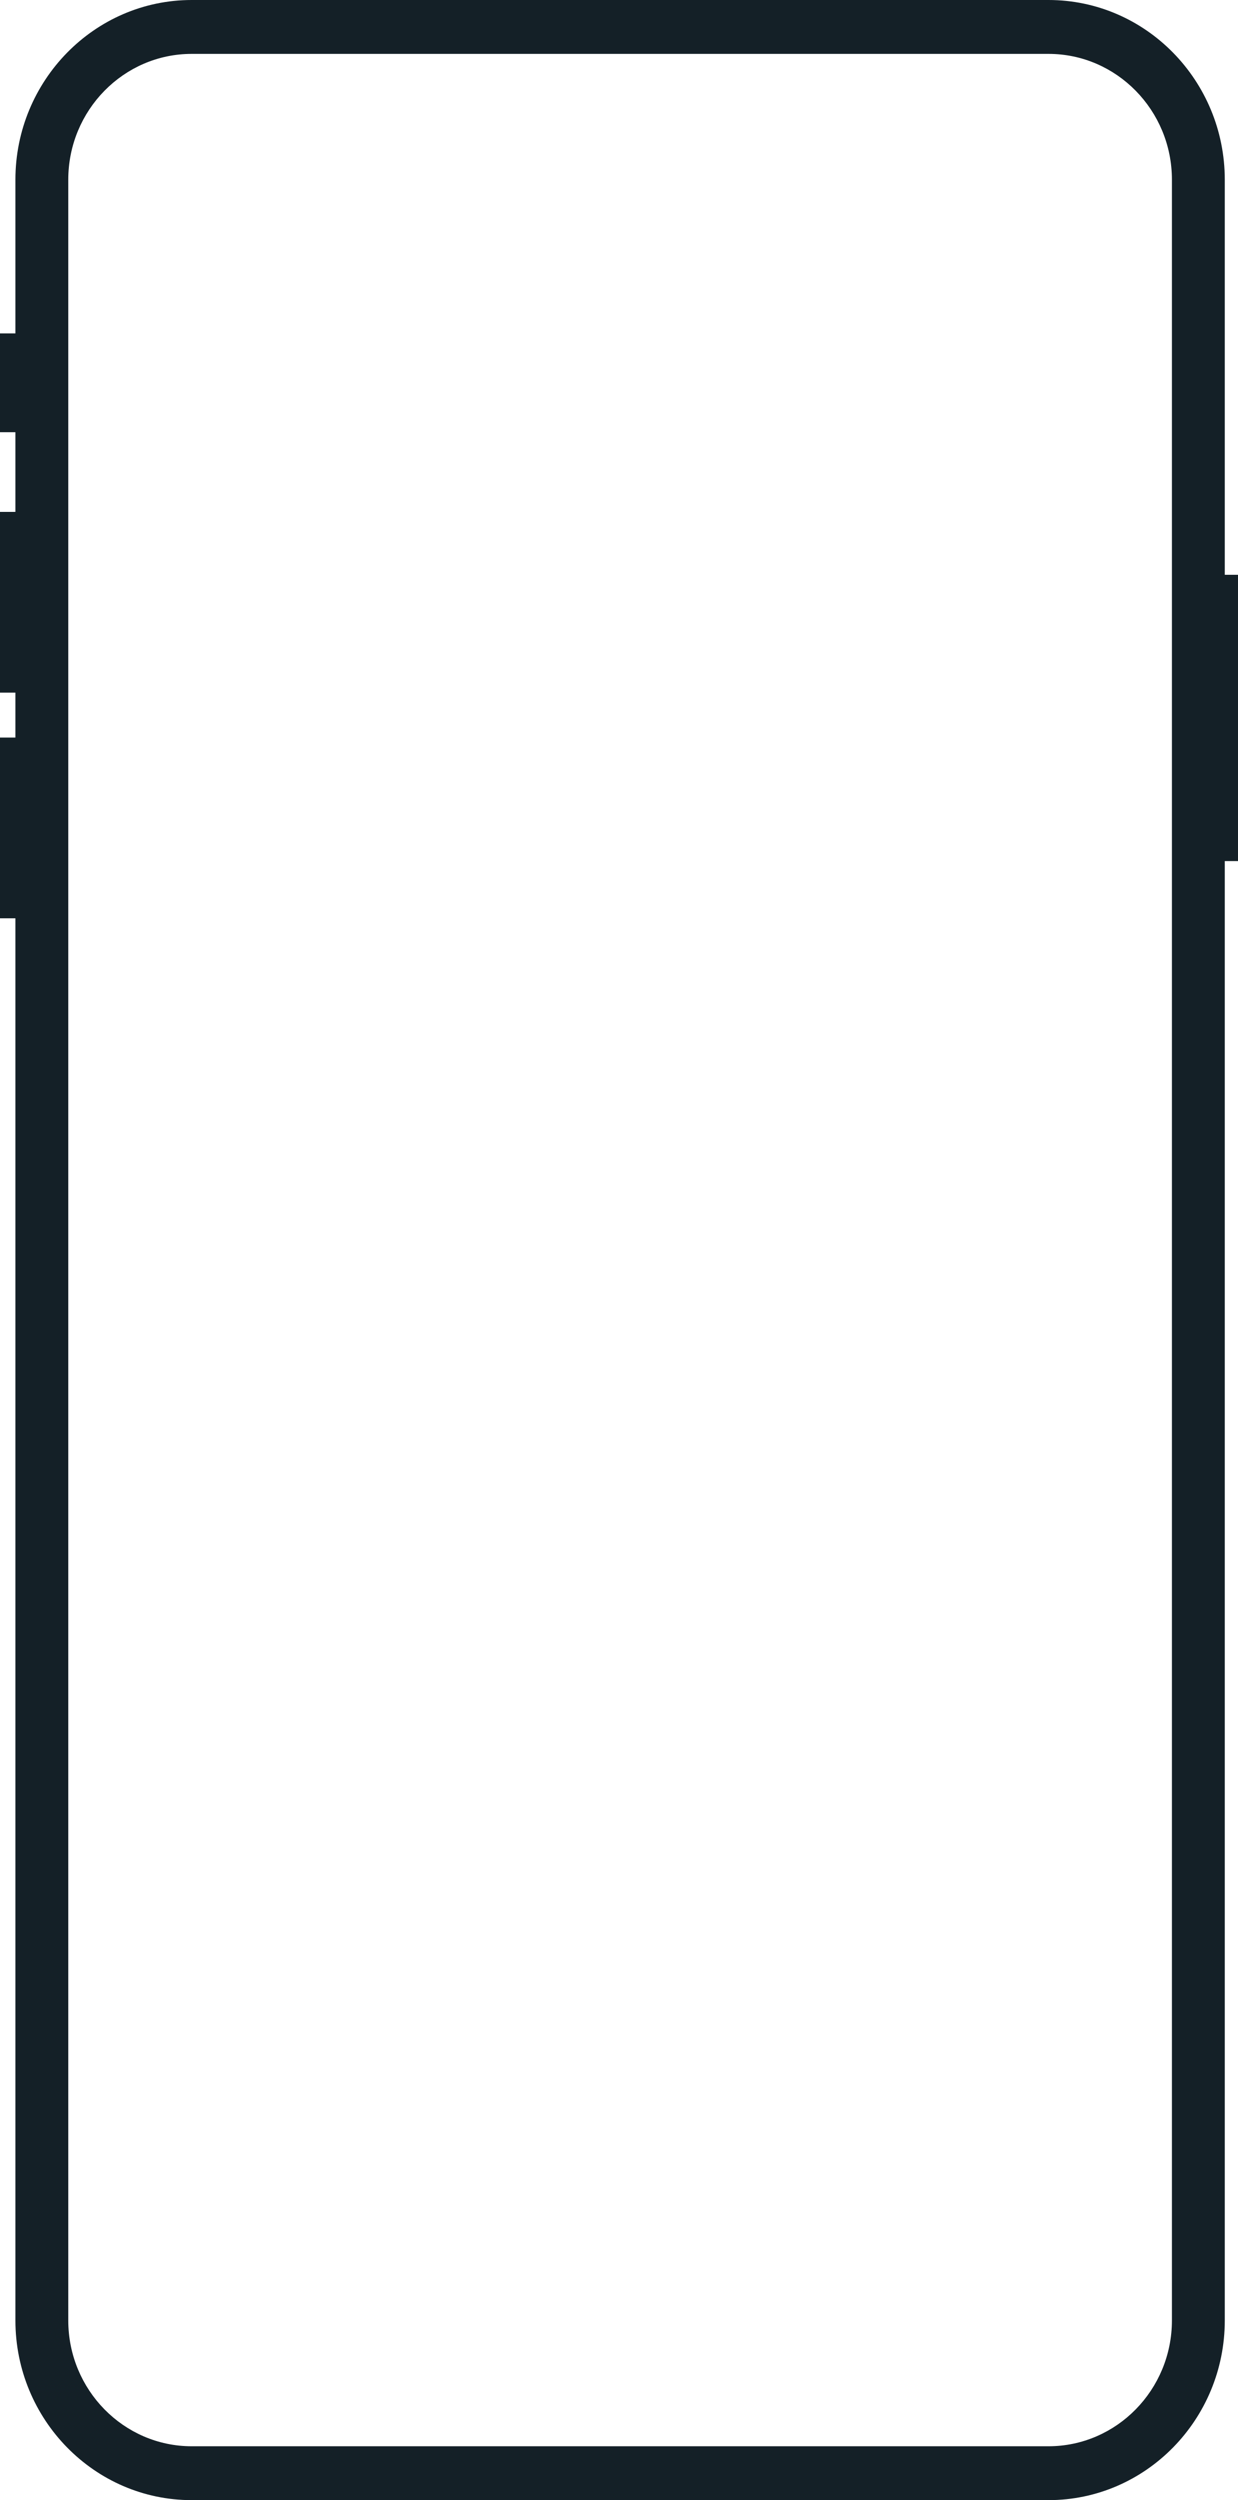 <svg width="276" height="557" viewBox="0 0 276 557" fill="none" xmlns="http://www.w3.org/2000/svg">
<path d="M273.053 128.056V40.032C273.053 17.96 255.421 0 233.746 0H42.737C21.068 0 3.436 17.96 3.436 40.032V74.278H0V96.29H3.436V114.046H0V154.312H3.436V164.319H0V204.585H3.436V516.968C3.436 539.046 21.068 557 42.737 557H233.746C255.421 557 273.053 539.046 273.053 516.968V191.835H276V128.056H273.053ZM261.267 128.056V191.835V516.968C261.267 532.419 248.921 544.995 233.746 544.995H42.737C27.568 544.995 15.222 532.419 15.222 516.968V40.032C15.222 24.575 27.568 12.005 42.737 12.005C116.44 12.005 174.071 12.005 233.746 12.005C248.921 12.005 261.267 24.575 261.267 40.032V128.056Z" fill="#142027"/>
</svg>
